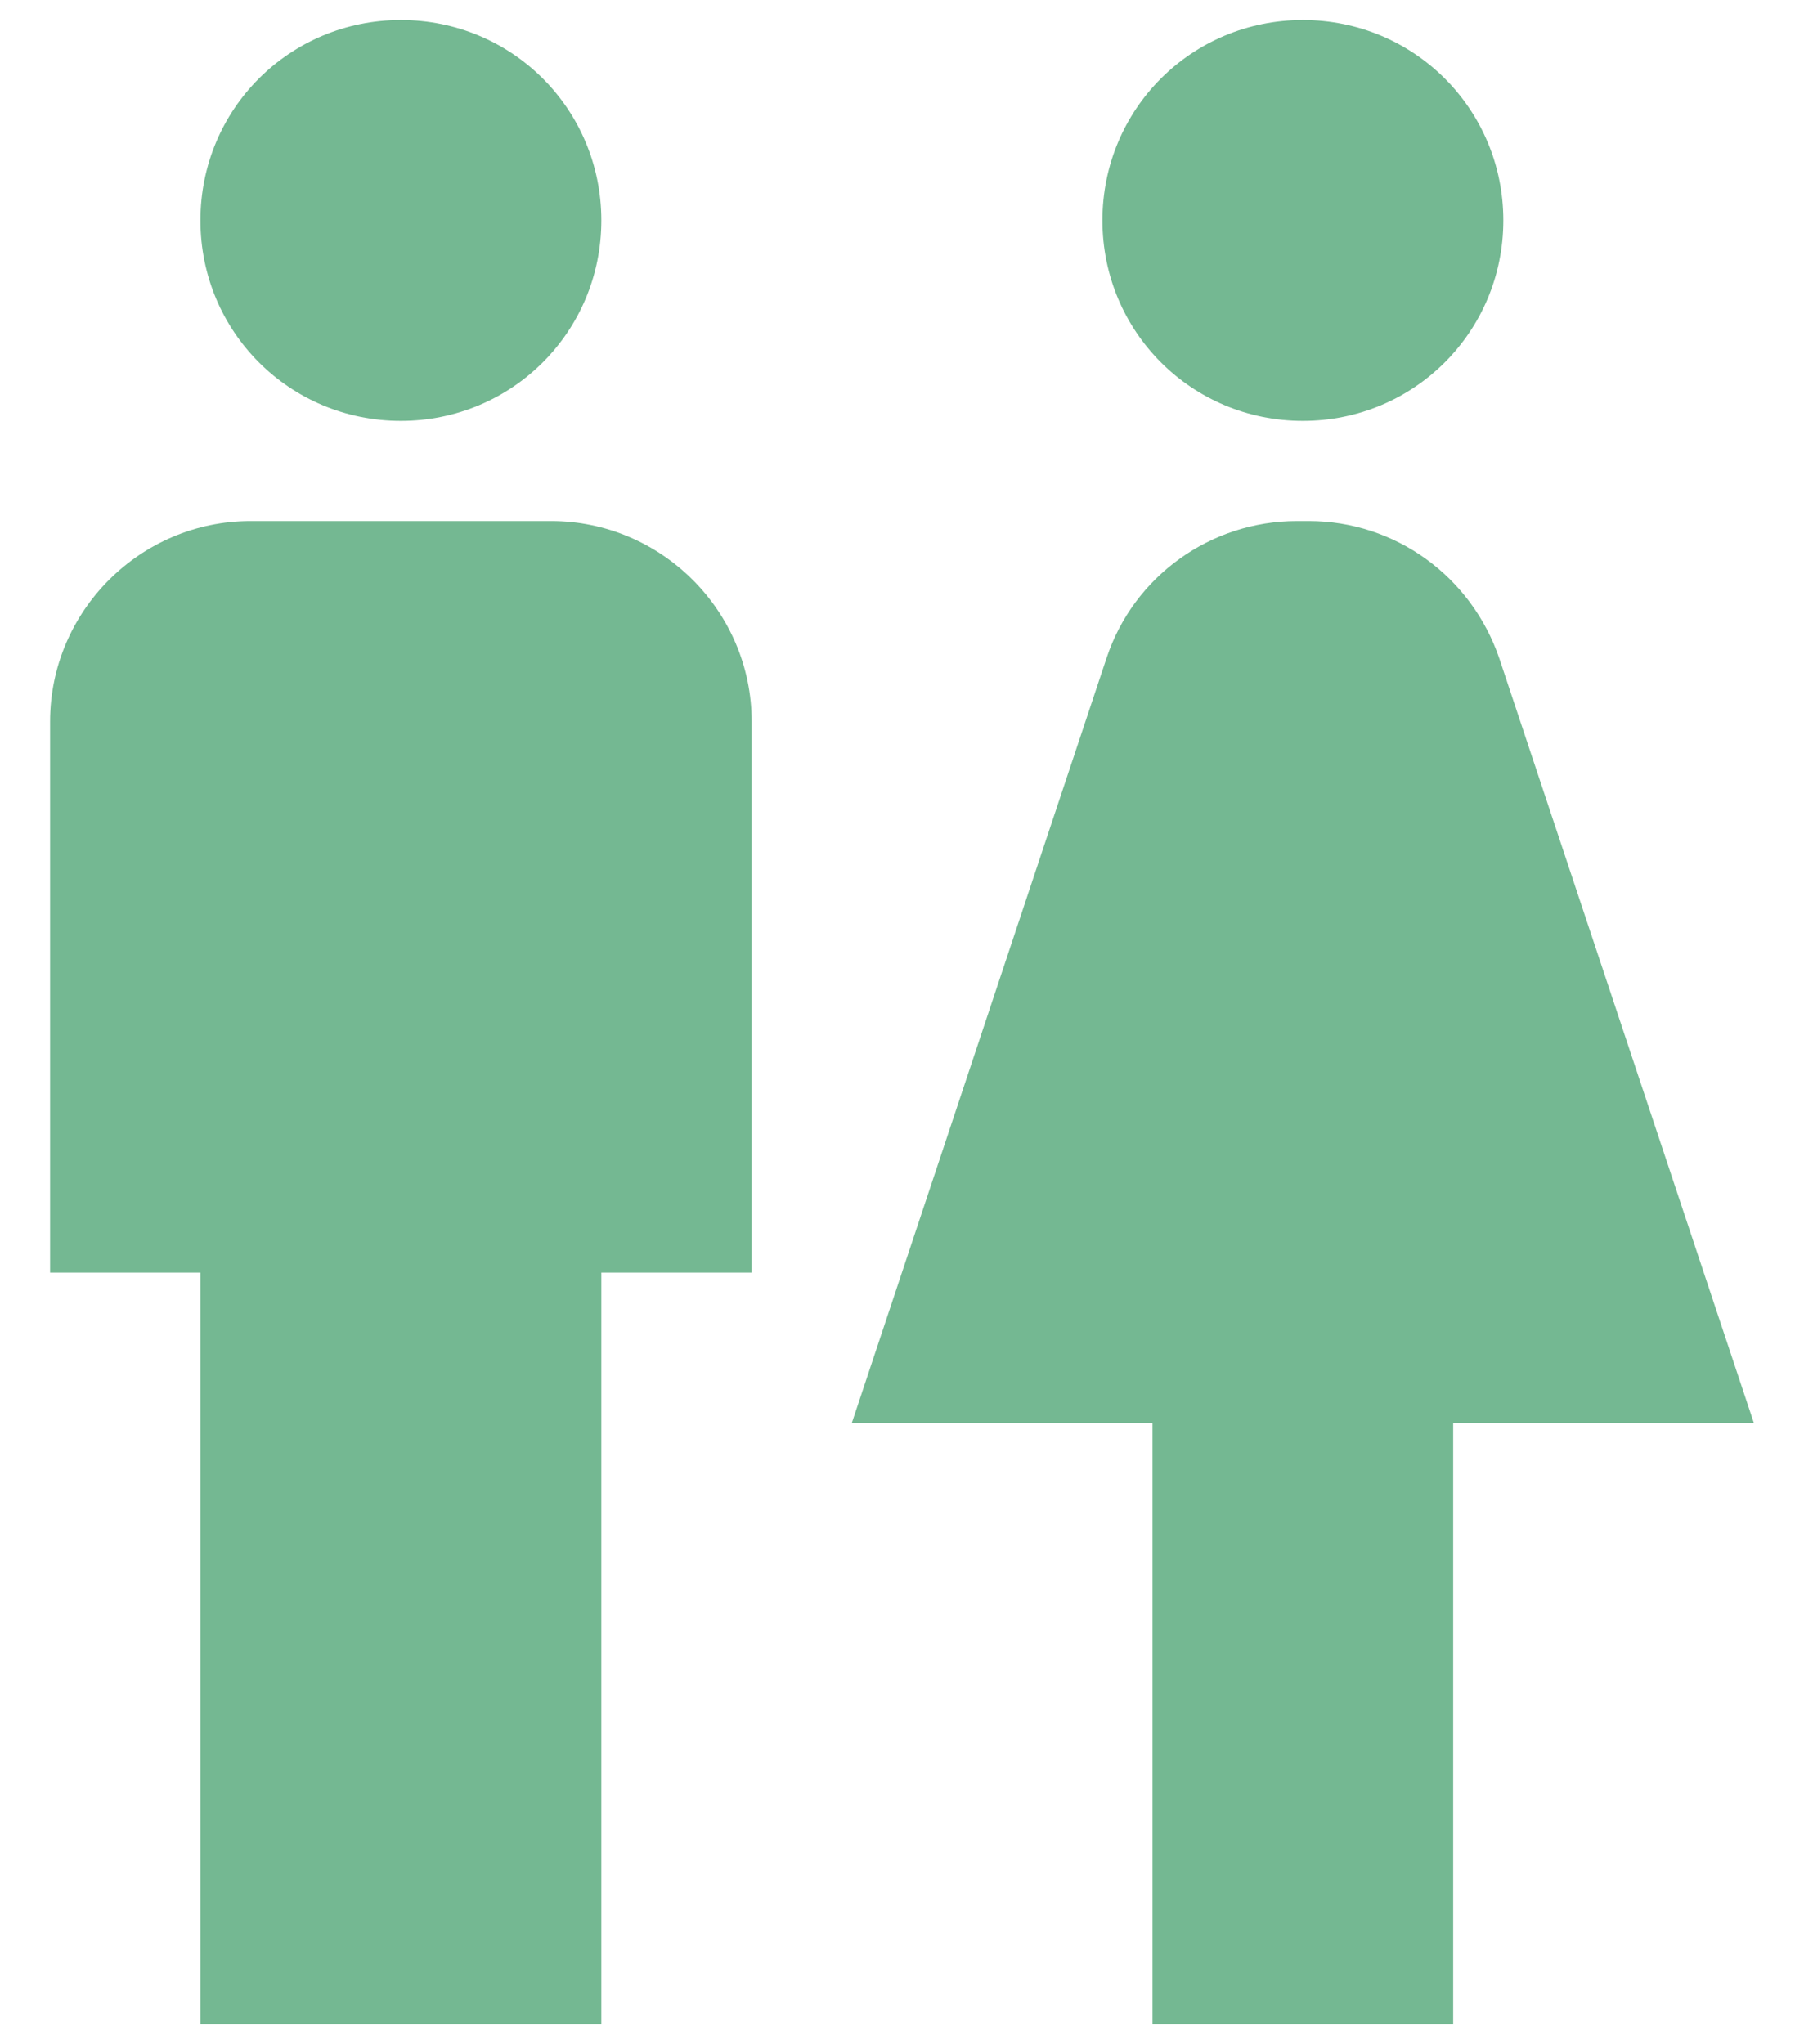 <svg width="30" height="34" viewBox="0 0 30 34" fill="none" xmlns="http://www.w3.org/2000/svg">
<path d="M3.333 33.666V21.166H0.833V12C0.833 10.166 2.333 8.666 4.166 8.666H9.166C11 8.666 12.5 10.166 12.5 12V21.166H10V33.666H3.333ZM24.166 33.666V23.666H29.166L24.933 10.95C24.466 9.583 23.2 8.666 21.766 8.666H21.566C20.133 8.666 18.85 9.583 18.4 10.95L14.166 23.666H19.166V33.666H24.166ZM6.666 7C8.516 7 10 5.516 10 3.666C10 1.816 8.516 0.333 6.666 0.333C4.816 0.333 3.333 1.816 3.333 3.666C3.333 5.516 4.816 7 6.666 7ZM21.666 7C23.516 7 25 5.516 25 3.666C25 1.816 23.516 0.333 21.666 0.333C19.816 0.333 18.333 1.816 18.333 3.666C18.333 5.516 19.816 7 21.666 7Z" fill="#74B892"/>
</svg>
